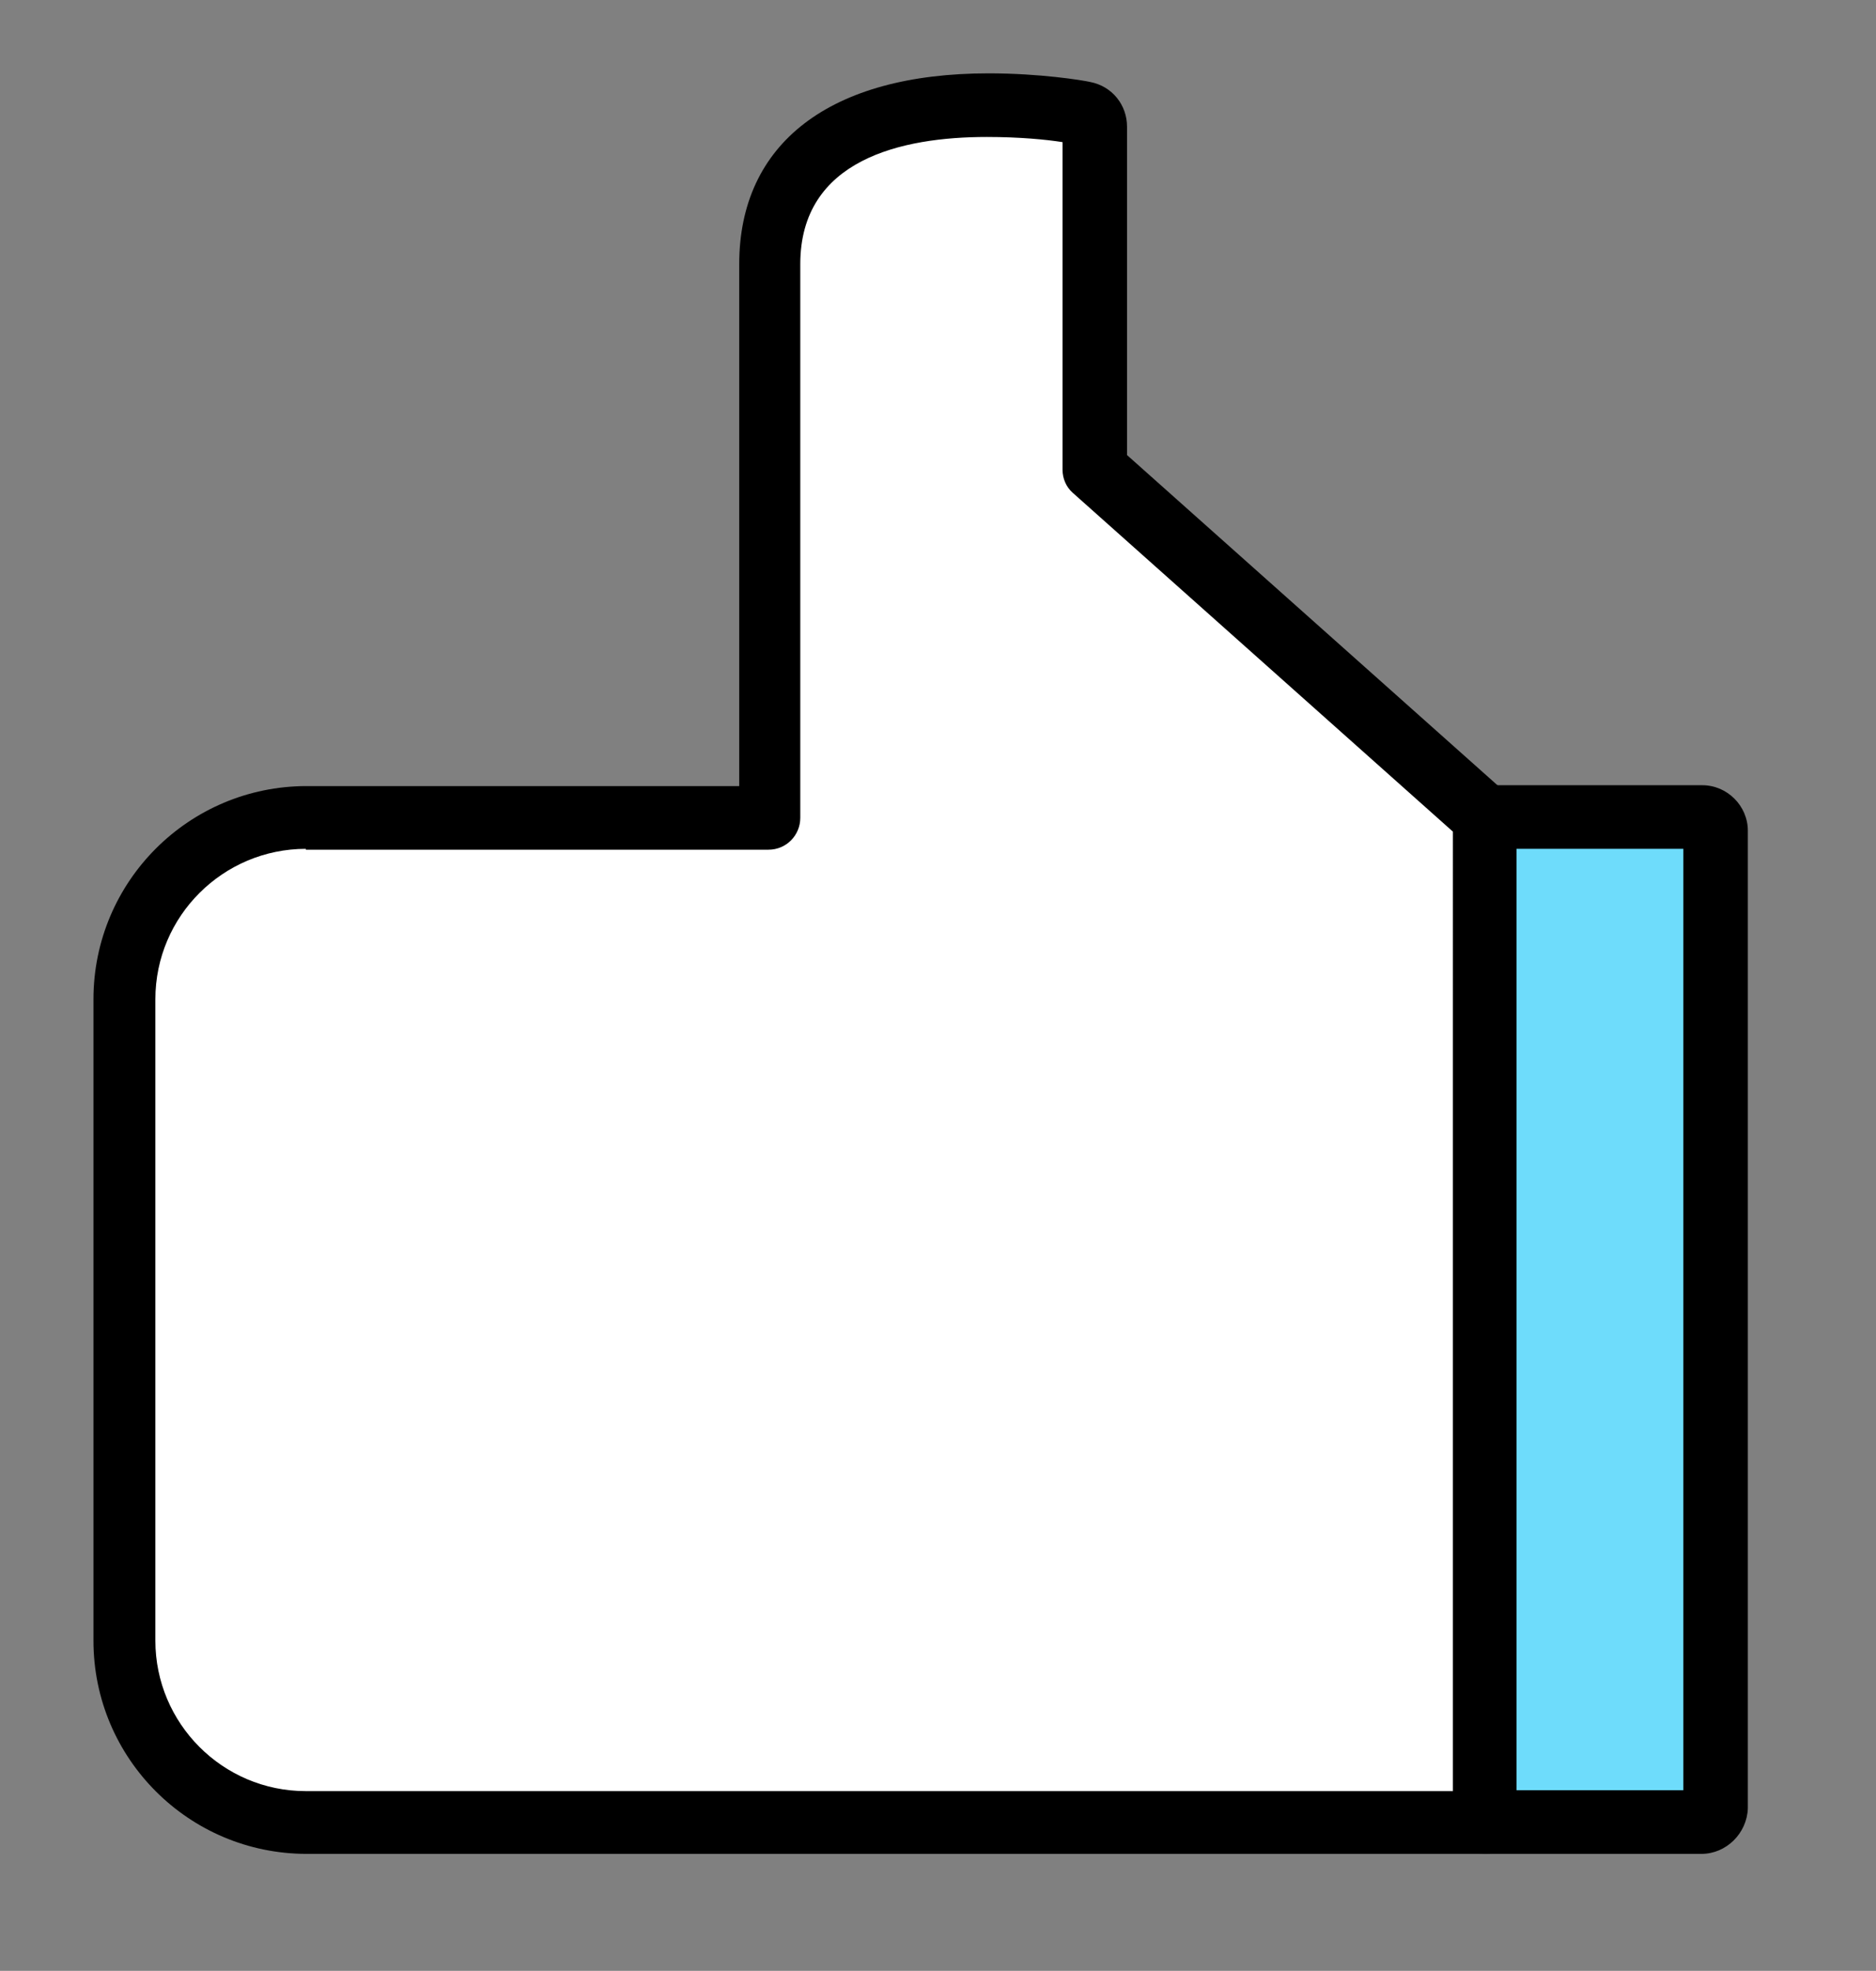 <?xml version="1.0" encoding="utf-8"?>
<svg id="master-artboard" viewBox="0 0 218.172 229.24" version="1.1" xmlns="http://www.w3.org/2000/svg" x="0px" y="0px" width="218.172px" height="229.24px" enable-background="new 0 0 1400 980"><rect x="0" y="0" width="218.172" height="229.24" fill="#808080" stroke="none"/><rect id="ee-background" x="0" y="0" width="218.172" height="229.24" style="fill: white; fill-opacity: 0; pointer-events: none;"/>
<g transform="matrix(1, 0, 0, 1, -1007.231, -108.468)">
			<path fill="#FFFFFF" d="M1134.6,163v-39.9c0-0.8-0.5-1.4-1.3-1.6c-0.1,0-4.9-0.9-11.2-0.9c-16.4,0-25.4,6.6-25.4,18.5v64.4h-53.9&#10;&#9;&#9;&#9;&#9;c-11.7,0-21.2,9.5-21.2,21.2v74.6c0,11.7,9.5,21.1,21.2,21.1H1180V203.5L1134.6,163z"/>
			<path d="M1180,324.1h-137.1c-13.7,0-24.8-11.1-24.8-24.8v-74.6c0-13.7,11.1-24.8,24.8-24.8h50.3v-60.7c0-14.1,10.6-22.2,29-22.2&#10;&#9;&#9;&#9;&#9;c6,0,10.9,0.8,11.8,1c2.6,0.5,4.3,2.7,4.3,5.2v38.2l44.2,39.4c0.8,0.7,1.2,1.7,1.2,2.7v116.9C1183.6,322.4,1182,324.1,1180,324.1&#10;&#9;&#9;&#9;&#9;z M1042.8,207.2c-9.6,0-17.5,7.8-17.5,17.5v74.6c0,9.6,7.8,17.5,17.5,17.5h133.4V205.2l-44.2-39.4c-0.8-0.7-1.2-1.7-1.2-2.7&#10;&#9;&#9;&#9;&#9;v-38.1c-1.9-0.3-5-0.6-8.8-0.6c-9.9,0-21.7,2.6-21.7,14.8v64.4c0,2-1.6,3.7-3.7,3.7H1042.8z"/>
		</g><path fill="#6FD2FF" d="M1205.1,203.5H1180v116.9h25.2c0.9,0,1.6-0.7,1.6-1.6V205.1C1206.7,204.2,1206,203.5,1205.1,203.5z" transform="matrix(1, 0, 0, 1, -1007.231, -108.468)" style="fill: rgb(110, 220, 251);"/><path d="M1205.1,324.1H1180c-2,0-3.7-1.6-3.7-3.7V203.5c0-2,1.6-3.7,3.7-3.7h25.2c2.9,0,5.3,2.4,5.3,5.3v113.7&#10;&#9;&#9;&#9;&#9;C1210.4,321.7,1208,324.1,1205.1,324.1z M1183.6,316.7h19.4V207.2h-19.4V316.7z" transform="matrix(1, 0, 0, 1, -1007.231, -108.468)"/>
</svg>
